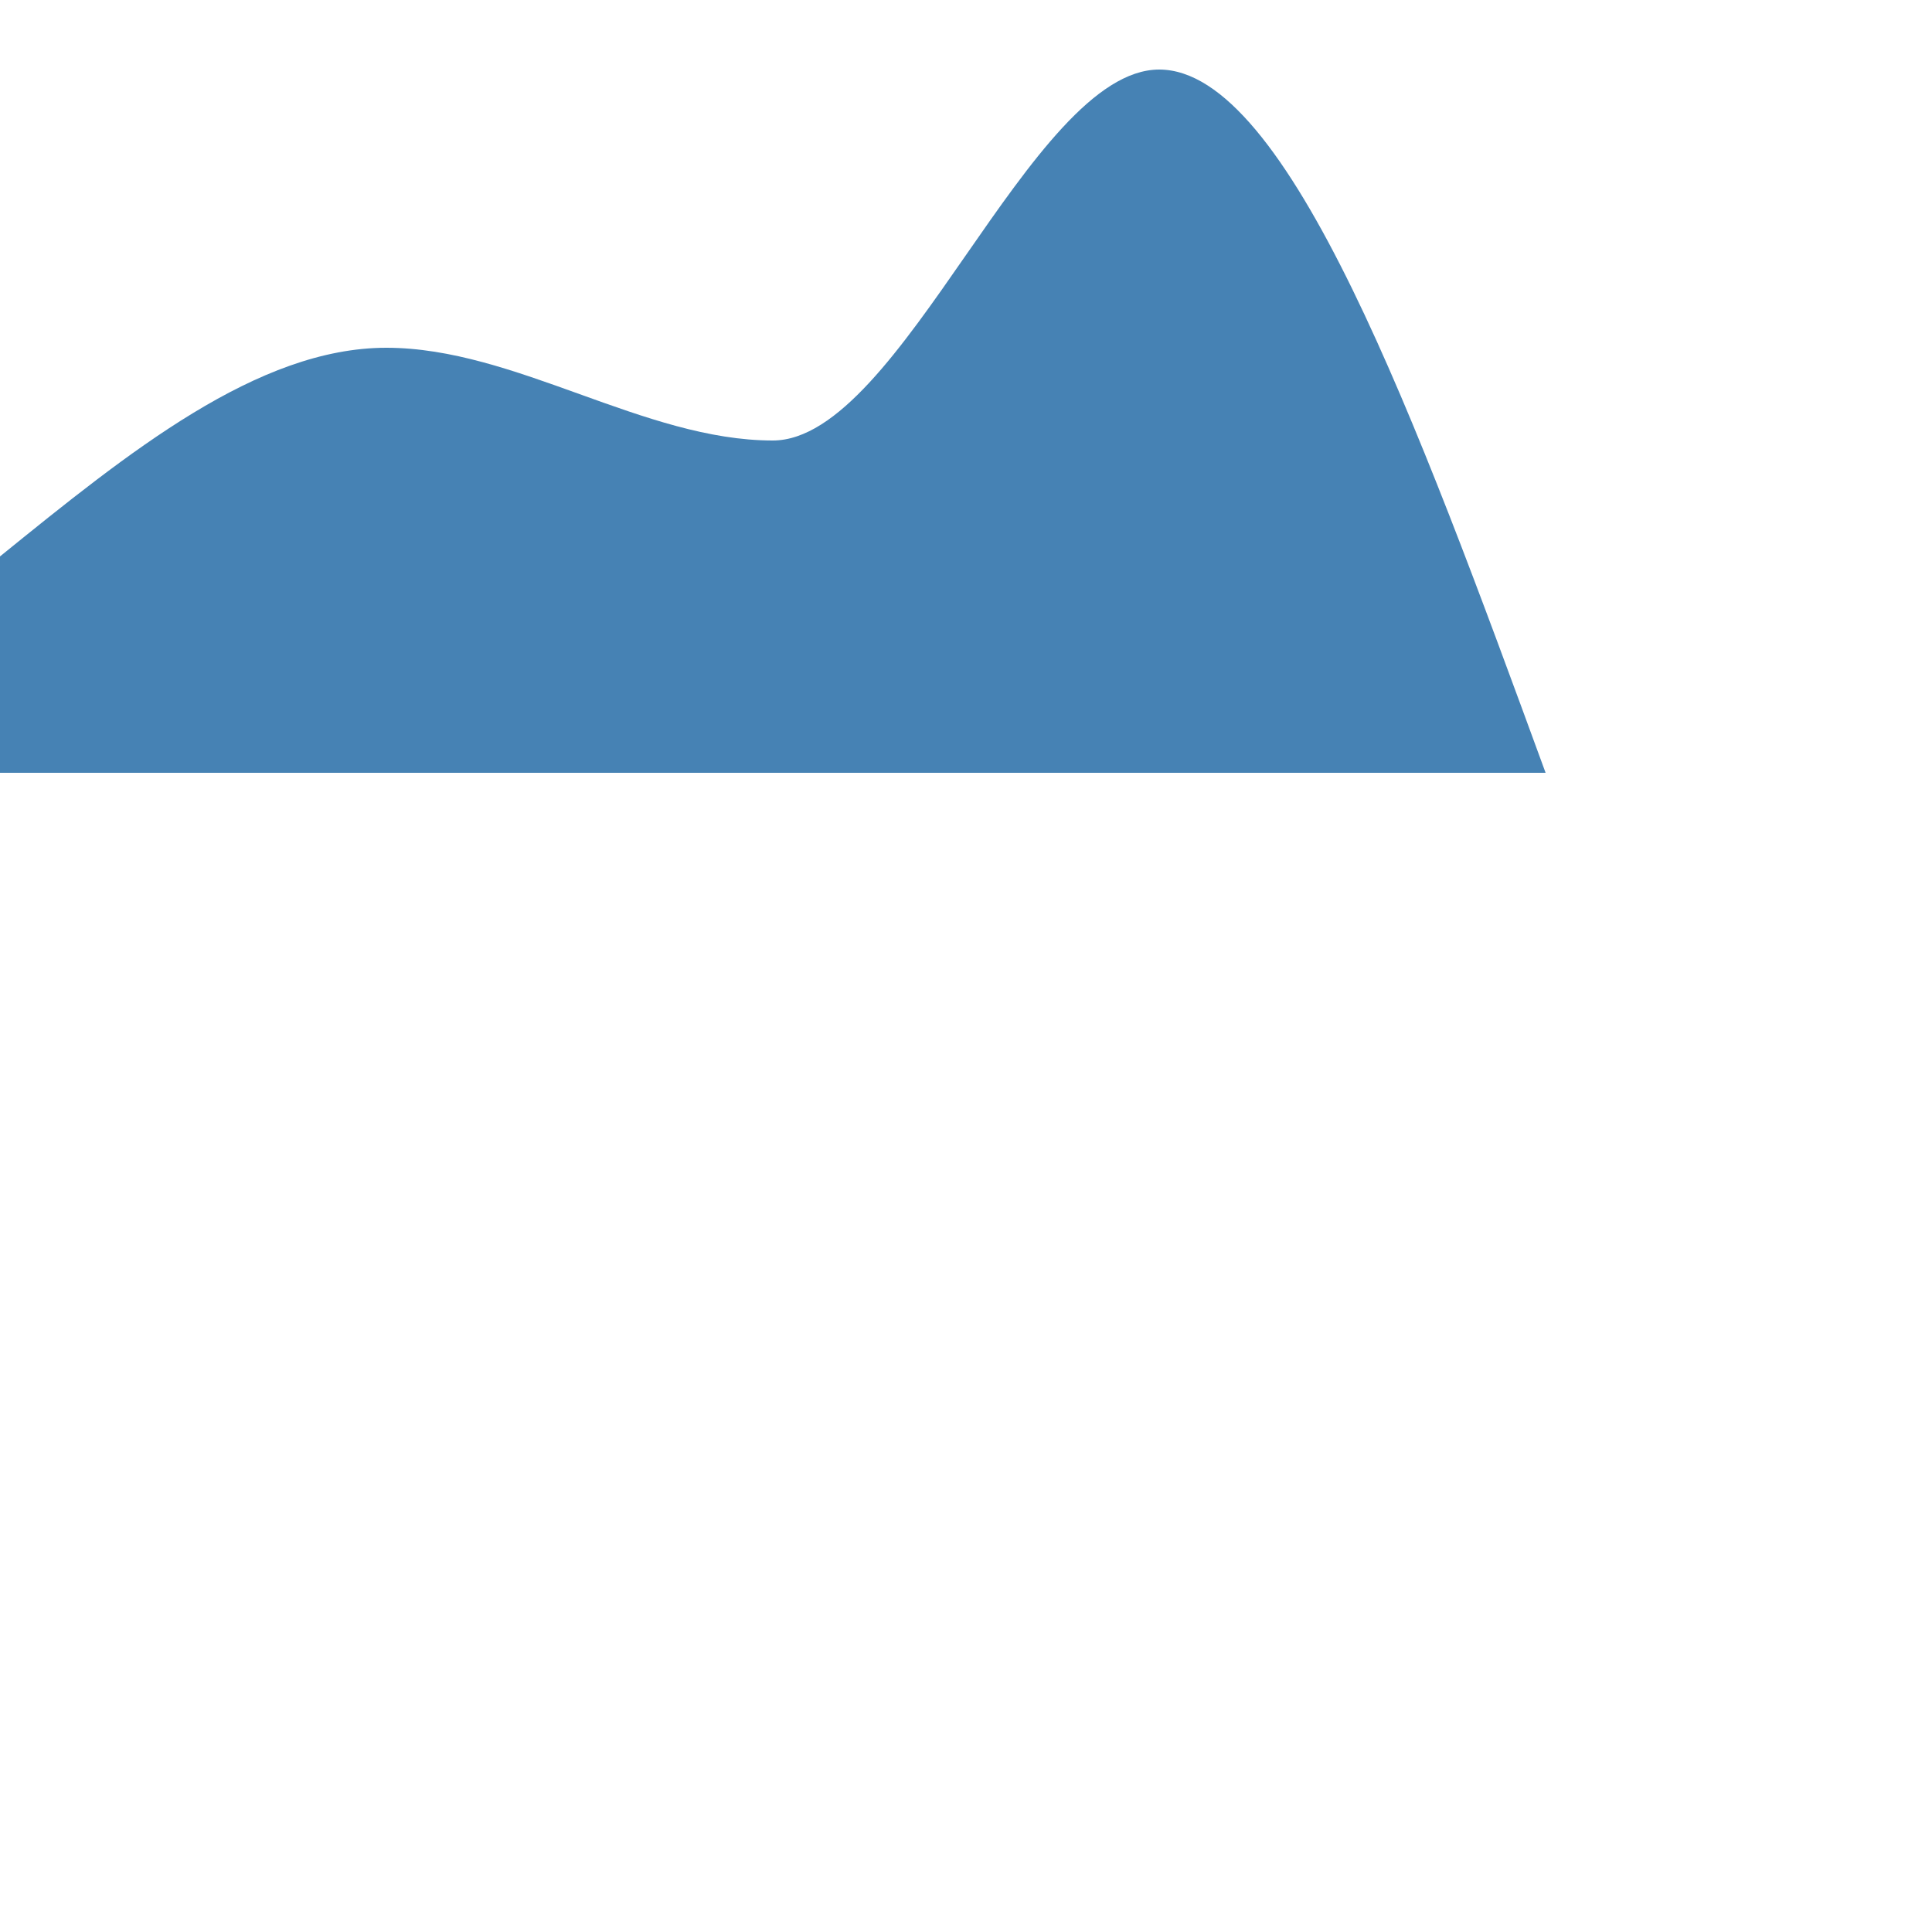 <svg class="marks" width="500" height="500" viewBox="0 0 500 500" version="1.1" xmlns="http://www.w3.org/2000/svg" xmlns:xlink="http://www.w3.org/1999/xlink"><style>vega-svg-root * { fill: none; } vega-svg-root tspan { fill: inherit; } vega-svg-root path { stroke-miterlimit: 10; }</style><g class="vega-svg-root" transform="translate(0,0)"><g class="mark-area" role="graphics-symbol" aria-roledescription="area mark container"><path d="M0,144C33.333,117,66.667,90,100,90C133.333,90,166.667,114,200,114C233.333,114,266.667,18,300,18C333.333,18,366.667,109,400,200L400,200C366.667,200,333.333,200,300,200C266.667,200,233.333,200,200,200C166.667,200,133.333,200,100,200C66.667,200,33.333,200,0,200Z" style="fill: steelblue;"></path></g></g></svg>